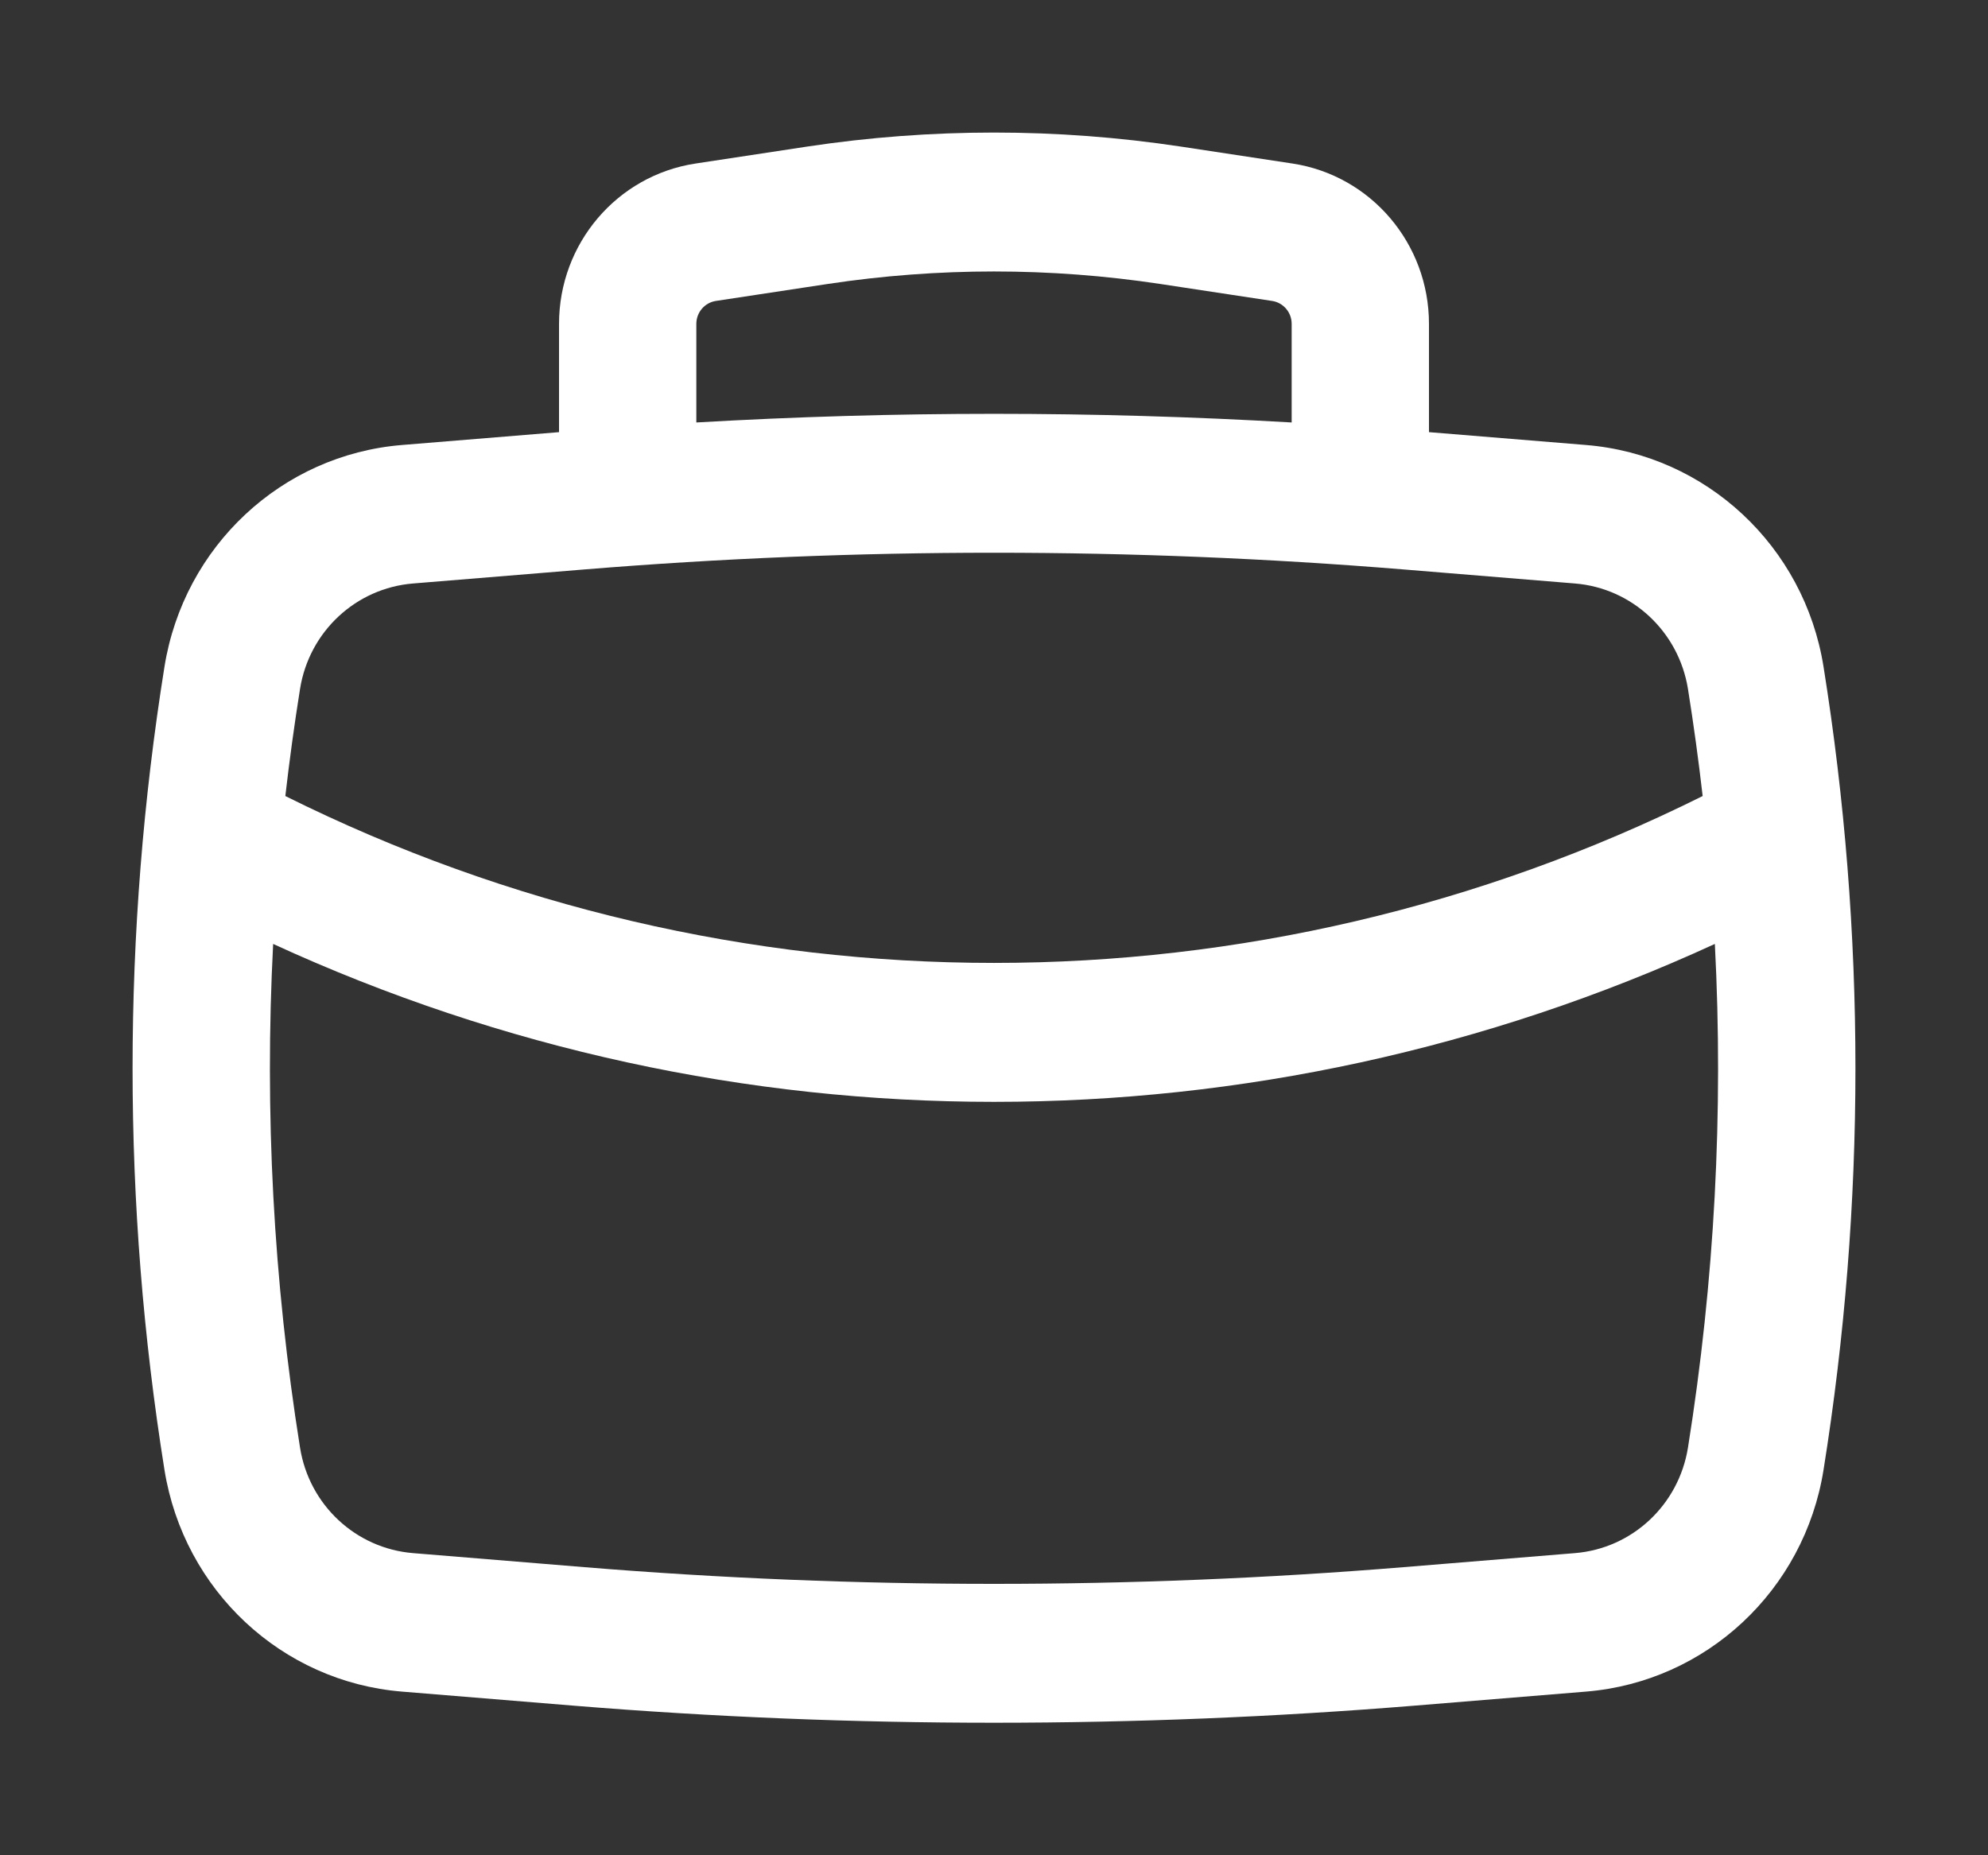 <svg width="15" height="14" viewBox="0 0 15 14" fill="none" xmlns="http://www.w3.org/2000/svg">
    <rect x="0" y="0" width="15" height="14" fill="#333333" stroke="none"/>
    <path fill-rule="evenodd" clip-rule="evenodd" d="M4.218 3.261V2.444C4.218 1.838 4.656 1.324 5.248 1.234L6.091 1.106C7.025 0.965 7.975 0.965 8.909 1.106L9.752 1.234C10.344 1.324 10.782 1.838 10.782 2.444V3.261L11.967 3.358C12.874 3.432 13.614 4.122 13.759 5.031C14.08 7.038 14.08 9.085 13.759 11.092C13.614 12.001 12.874 12.691 11.967 12.765L10.673 12.871C8.561 13.043 6.439 13.043 4.327 12.871L3.033 12.765C2.126 12.691 1.387 12.001 1.241 11.092C0.92 9.085 0.92 7.038 1.241 5.031C1.387 4.122 2.126 3.432 3.033 3.358L4.218 3.261ZM6.244 2.143C7.077 2.017 7.923 2.017 8.756 2.143L9.599 2.271C9.683 2.284 9.746 2.357 9.746 2.444V3.188C8.25 3.101 6.75 3.101 5.254 3.188V2.444C5.254 2.357 5.317 2.284 5.401 2.271L6.244 2.143ZM4.41 4.297C6.467 4.129 8.533 4.129 10.59 4.297L11.883 4.403C12.315 4.438 12.666 4.766 12.736 5.198C12.779 5.467 12.816 5.737 12.847 6.007C9.476 7.686 5.524 7.686 2.153 6.007C2.184 5.737 2.221 5.467 2.264 5.198C2.333 4.766 2.685 4.438 3.117 4.403L4.41 4.297ZM2.061 7.123C5.516 8.712 9.484 8.712 12.939 7.123C13.005 8.392 12.937 9.666 12.736 10.925C12.666 11.357 12.315 11.685 11.883 11.72L10.59 11.826C8.533 11.994 6.467 11.994 4.41 11.826L3.117 11.72C2.685 11.685 2.333 11.357 2.264 10.925C2.063 9.666 1.995 8.392 2.061 7.123Z" fill="white"/>
</svg>

